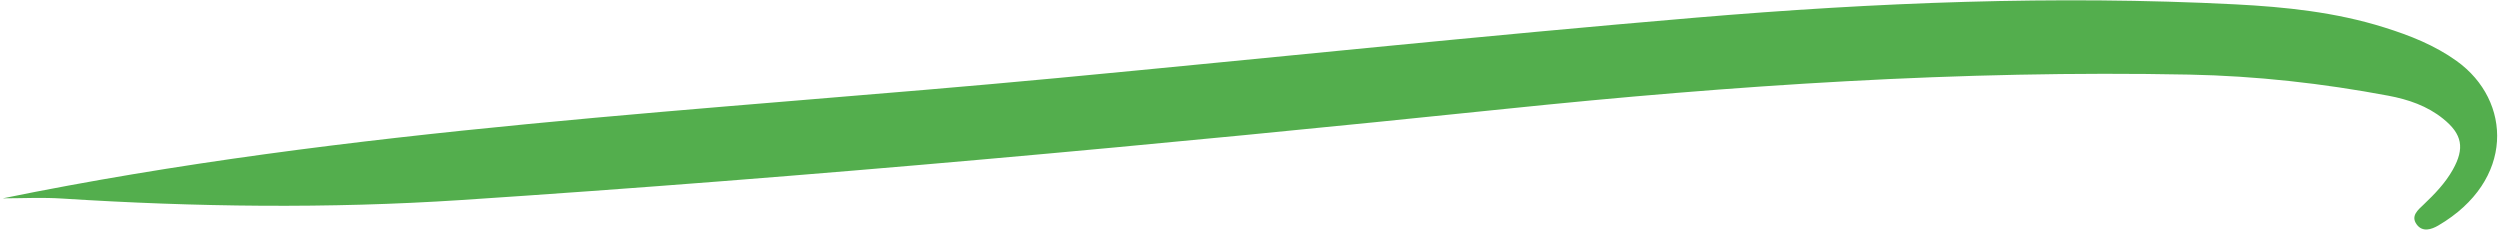 <?xml version="1.0" encoding="utf-8"?>
<!-- Generator: Adobe Illustrator 28.0.0, SVG Export Plug-In . SVG Version: 6.00 Build 0)  -->
<svg version="1.1" id="Layer_2_00000025434919161883559430000006734623757062830231_"
	 xmlns="http://www.w3.org/2000/svg" xmlns:xlink="http://www.w3.org/1999/xlink" x="0px" y="0px" viewBox="0 0 4145.9 381"
	 style="enable-background:new 0 0 4145.9 381;" xml:space="preserve">
<style type="text/css">
	.st0{fill:#53AE4D;}
</style>
<g id="Layer_1-2">
	<path class="st0" d="M4.7,328.9C582,211,1169.6,184.5,1753.9,129.4C2107,96.1,2459.7,59,2813,29.2c297.2-25.1,595.3-37.2,893.7-22
		c83.6,4.3,166.8,13,247.3,38.3c42.5,13.3,83.6,29.5,120.1,55.7c91.7,65.8,96.6,198.4-30.6,272.8c-11.3,6.6-26.1,11.4-35.7-1.7
		c-10.4-14.2,2-24.1,11.5-33.1c18.3-17.4,35.8-35.5,48.3-57.7c20.1-35.8,15.7-59-15.9-84.5c-26.6-21.5-58.1-32.1-91-38.3
		c-109.1-20.5-219.2-32.8-330.2-35c-379.4-7.5-757.1,17.8-1134.2,56.9c-576.2,59.7-1153,113-1731.1,151.1
		c-220.4,14.5-441,11.6-661.4-2.4C70.6,327.1,37.4,328.9,4.7,328.9z"/>
</g>
</svg>
